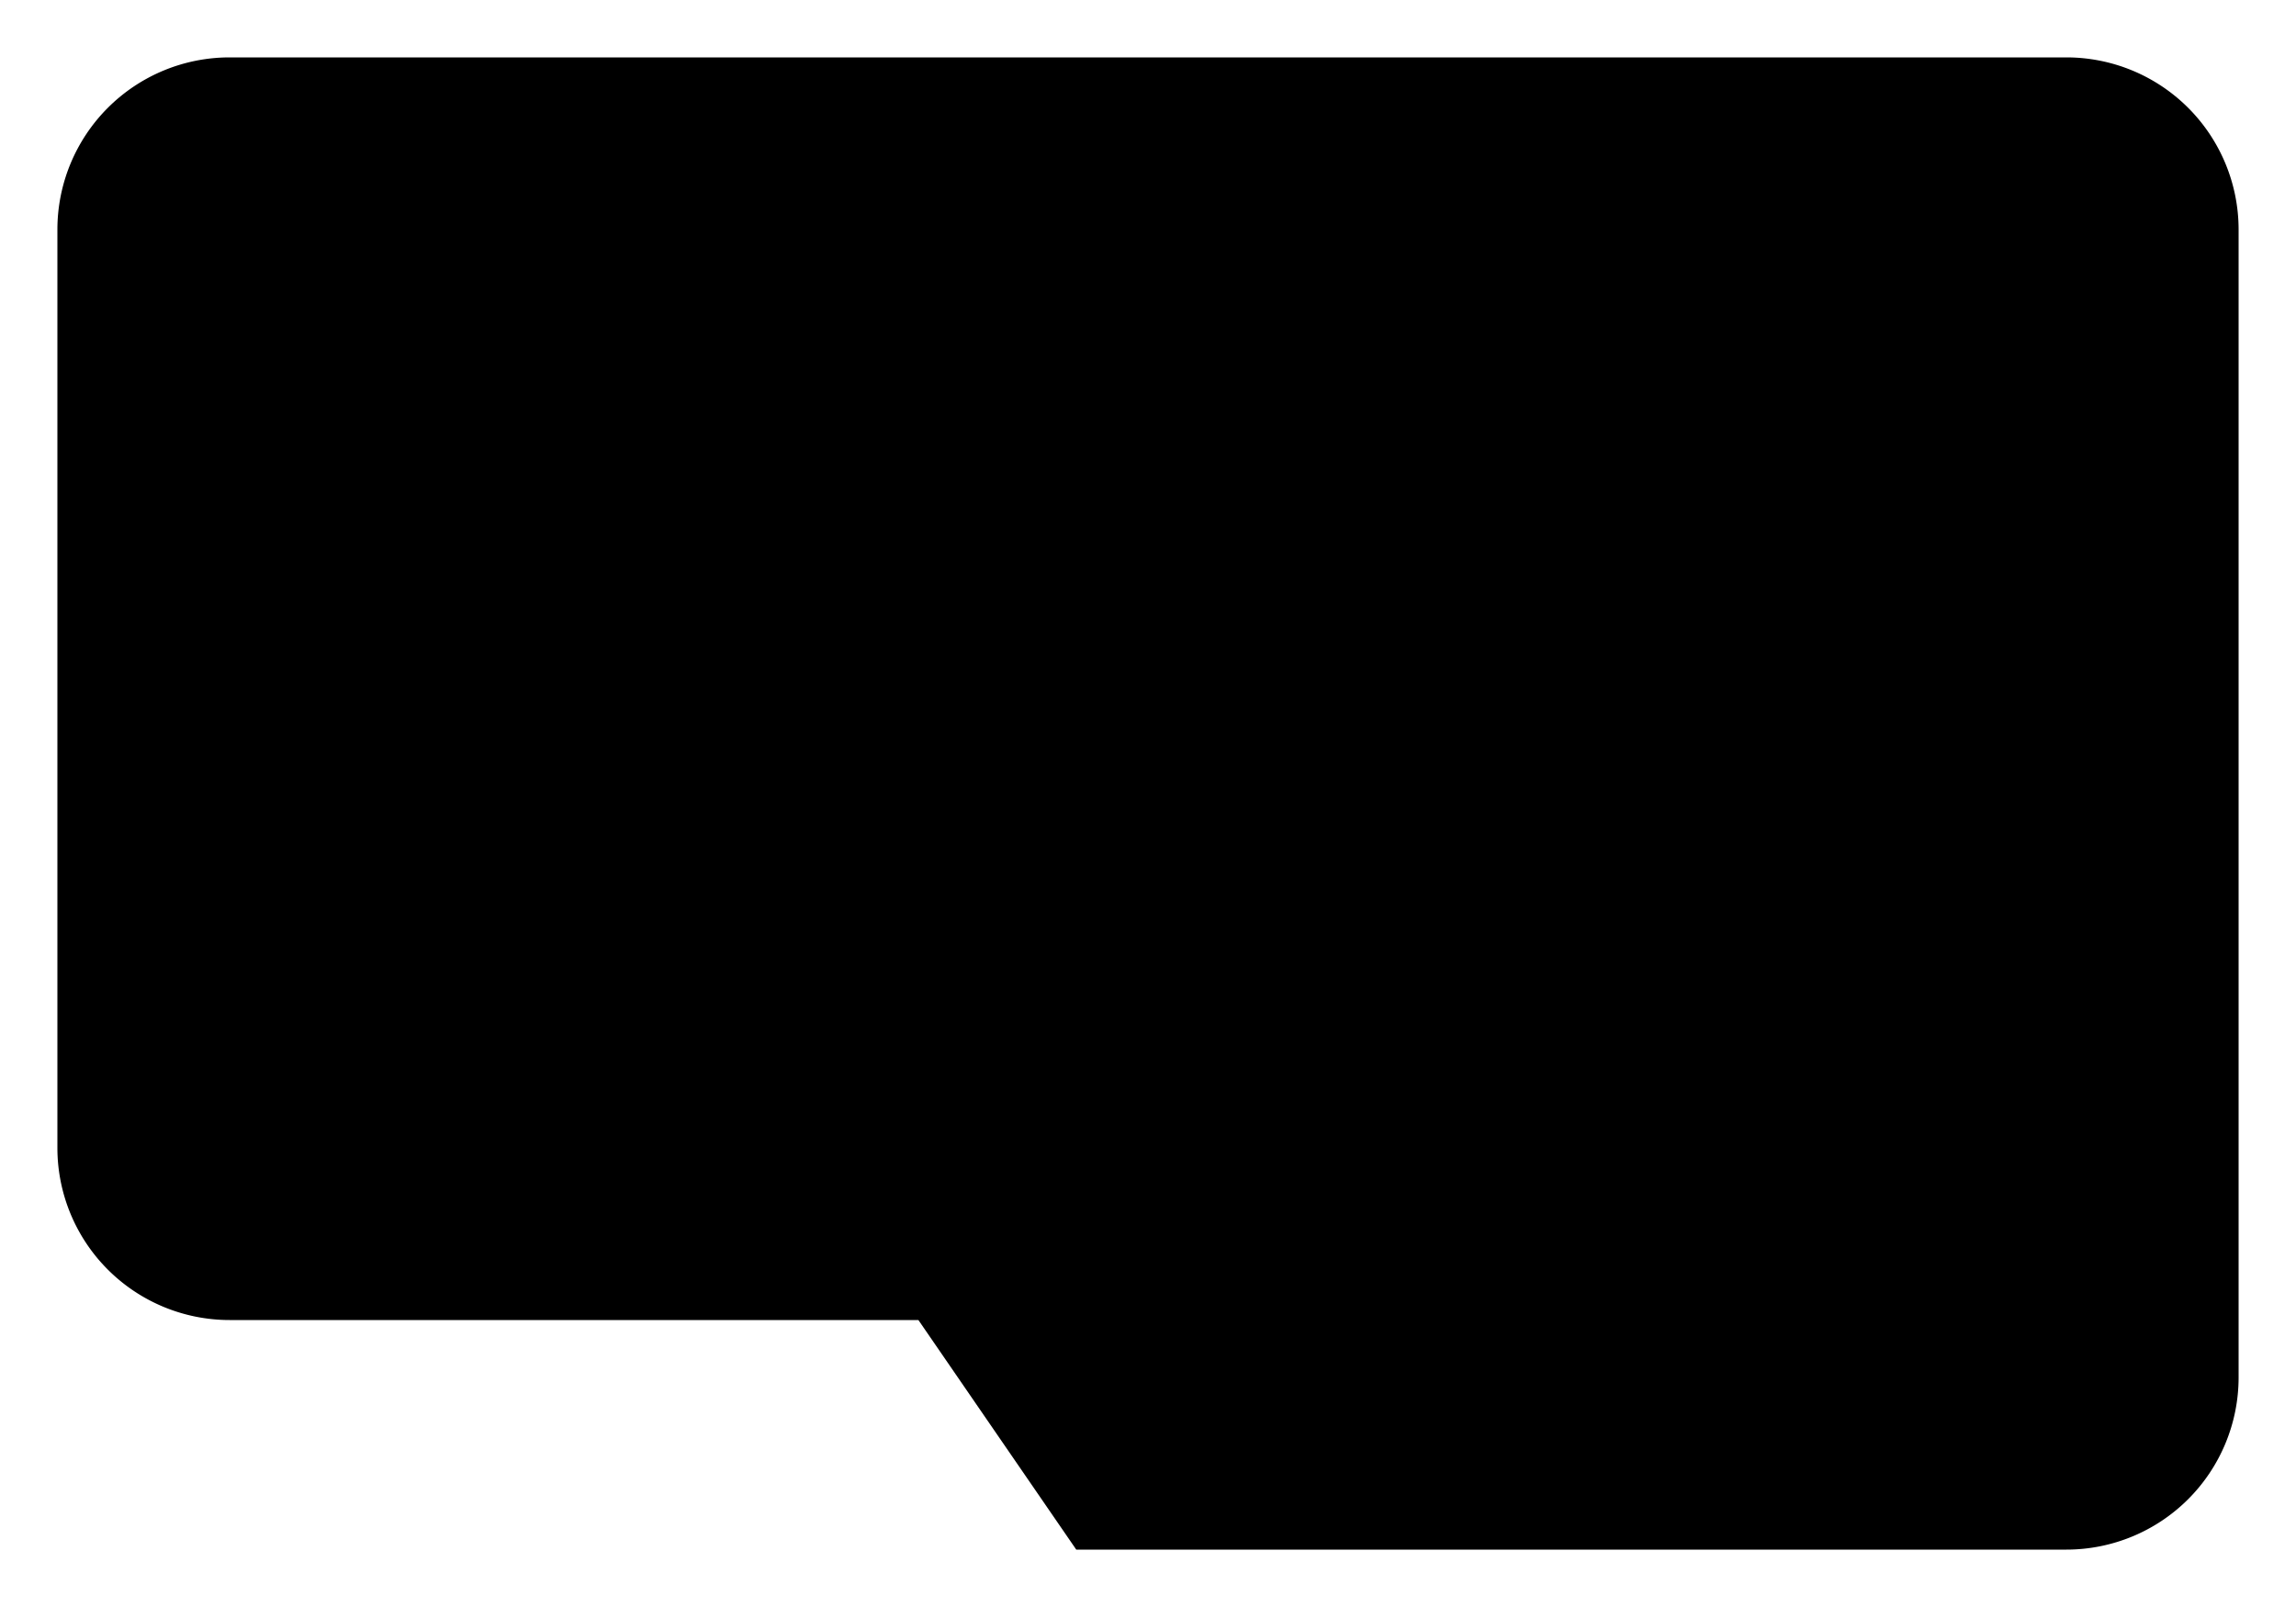 <svg id="f20c8e15-0663-43b1-929a-0b1059a08564" data-name="19bdcad6-e61f-4d6d-8898-3bd2f262e99c" xmlns="http://www.w3.org/2000/svg" width="160" height="112" viewBox="0 0 160 112"><title>TV_storage</title><path id="b506603f-736a-4223-919c-1baf37d89dd4" data-name="5f82ae25-8355-43f1-8dcf-98776ac22c12" d="M171.93,110.77" transform="translate(-16 -39.94)"   stroke-linecap="round" stroke-linejoin="round" /><path d="M80,131.94H32a12,12,0,0,1-12-12v-64a12,12,0,0,1,12-12H160a12,12,0,0,1,12,12h0v80a12,12,0,0,1-12,12H91l-11-16" transform="translate(-16 -39.94)"   stroke-linecap="round" stroke-linejoin="round" /><polyline points="44 68.06 44 28.06 28 40.06"   stroke-linecap="round" stroke-linejoin="round" /><line x1="79.99" y1="28.06" x2="79.99" y2="68.06"   stroke-linecap="round" stroke-linejoin="round" /><line x1="93" y1="28.06" x2="67" y2="28.06"   stroke-linecap="round" stroke-linejoin="round" /><path d="M124,108V68s20-5,20,8c0,0,1,12-16,11,0,0,18,0,19,12C147,99,148,111,124,108Z" transform="translate(-16 -39.94)"   stroke-linecap="round" stroke-linejoin="round" /></svg>